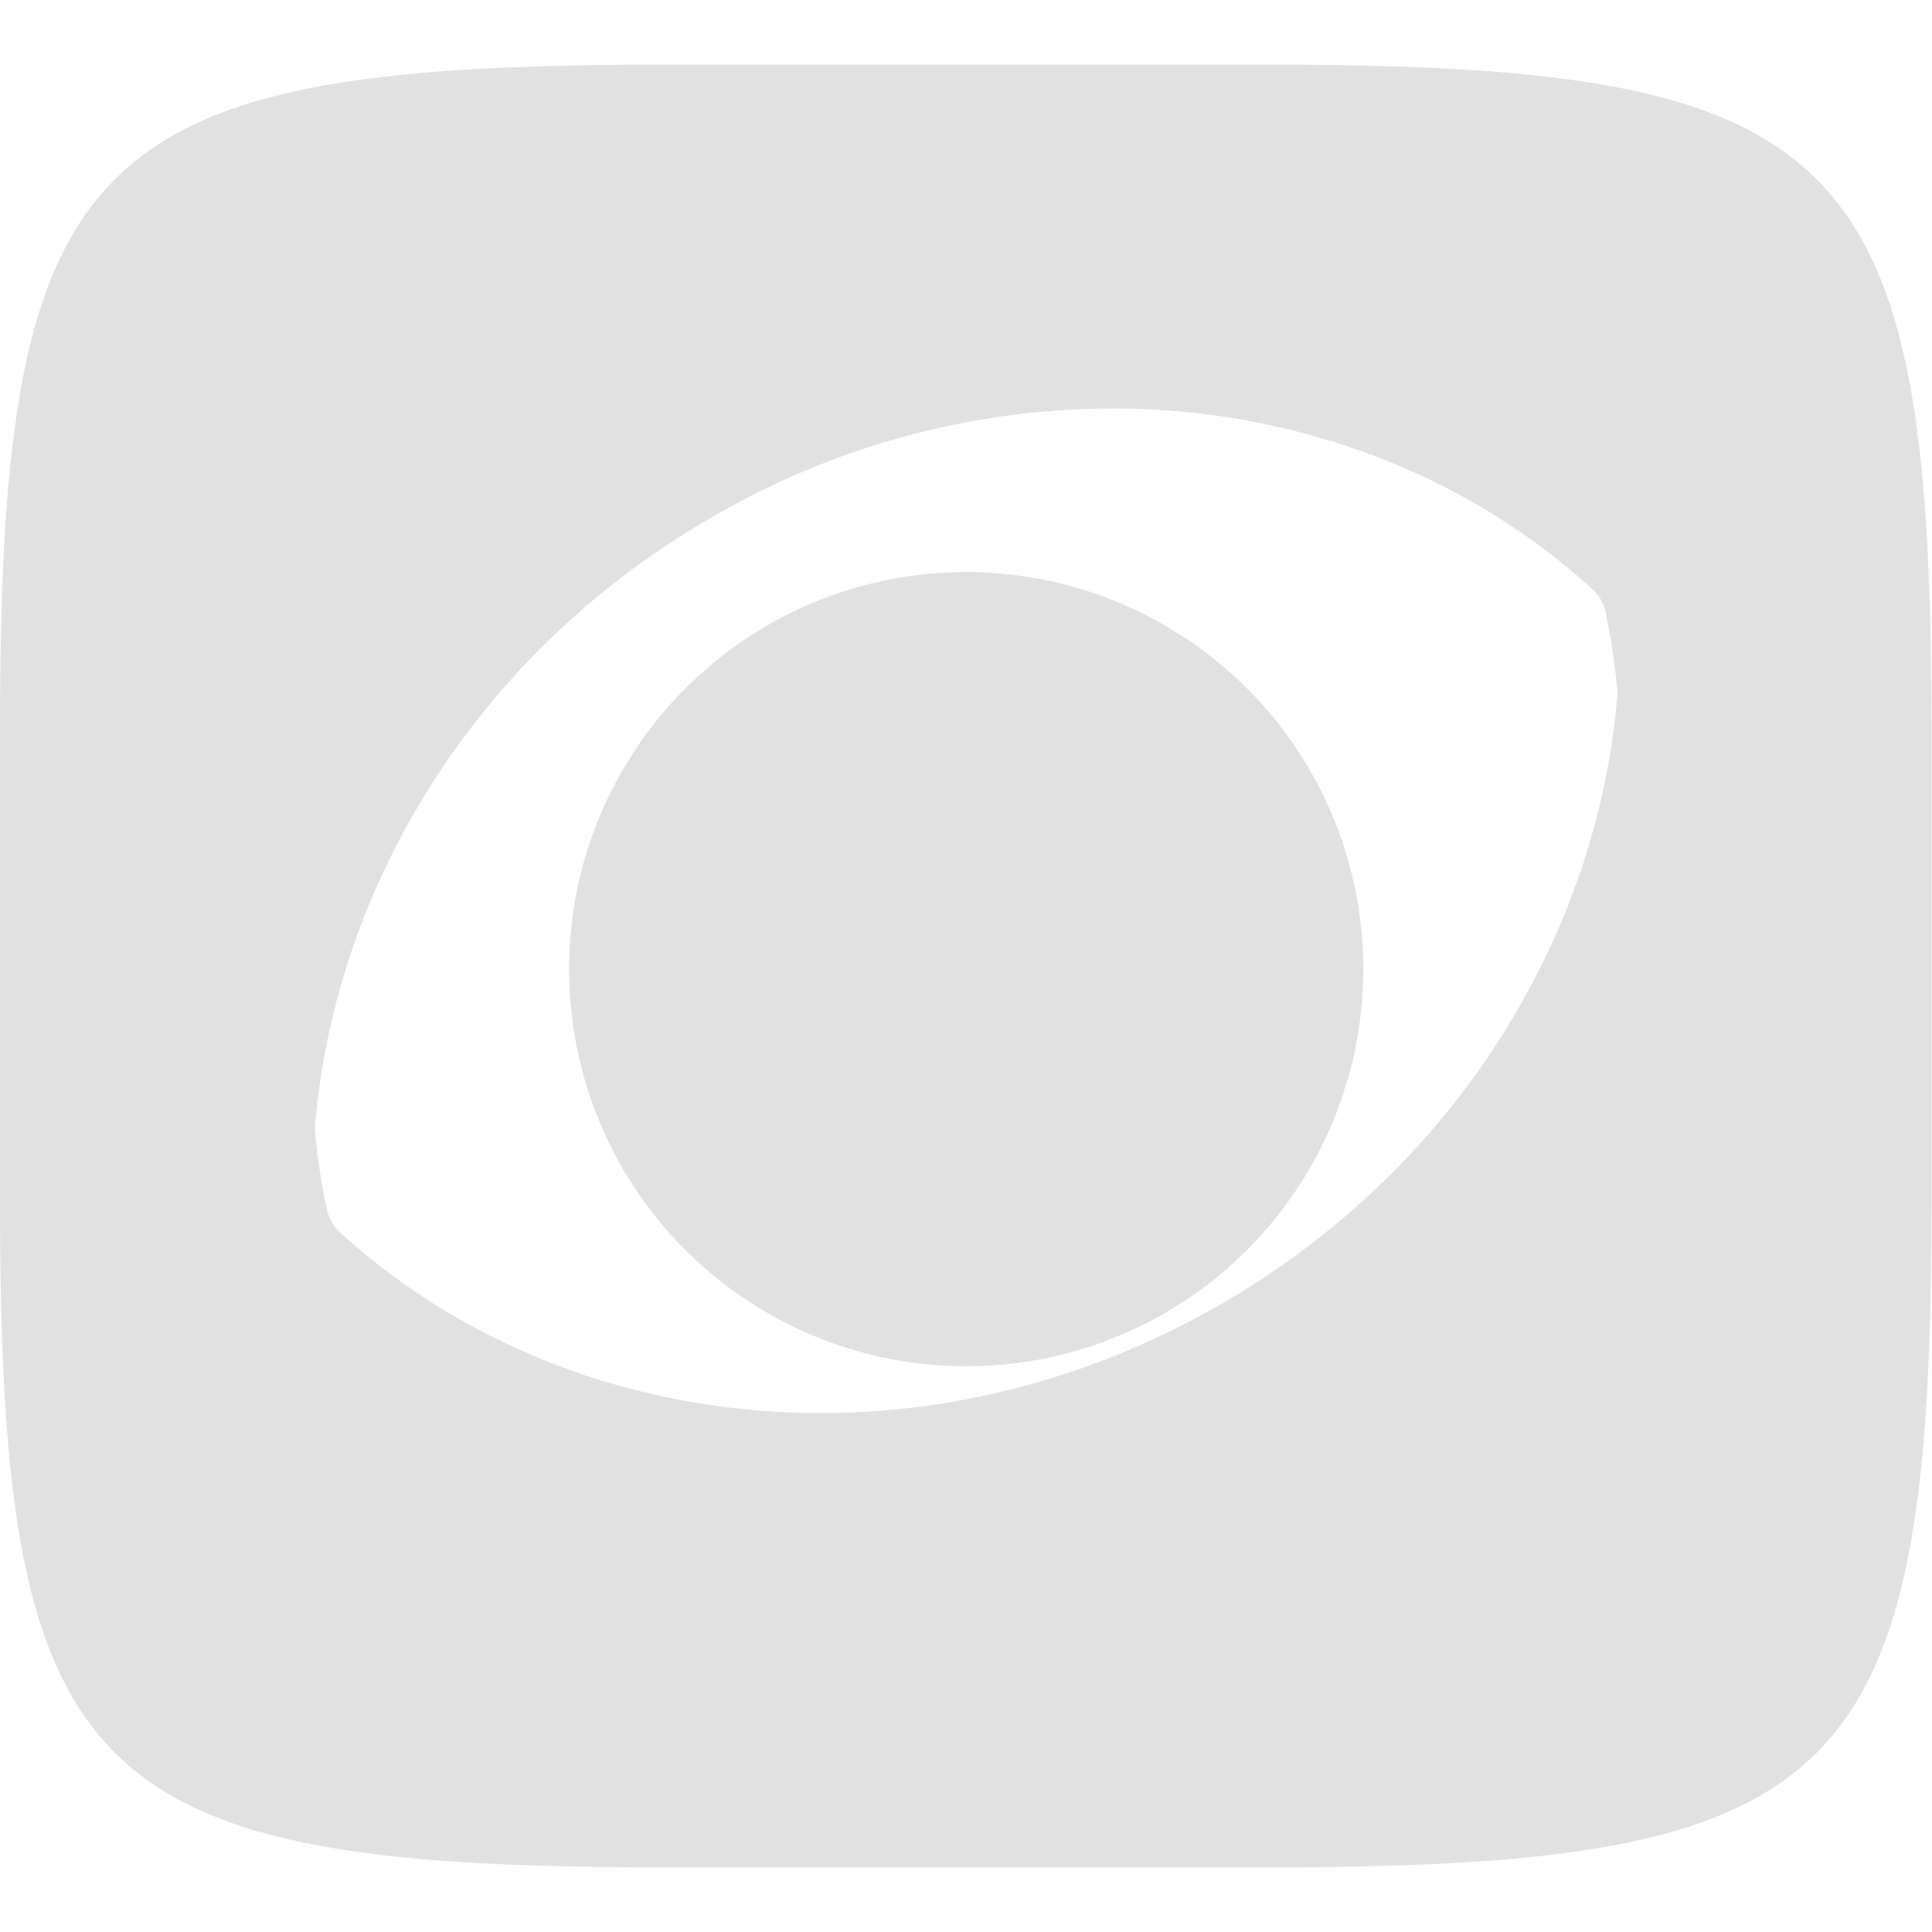 <svg xmlns="http://www.w3.org/2000/svg" style="isolation:isolate" width="16" height="16" version="1.1" id="svg23235"><defs id="defs23231"><style id="current-color-scheme" type="text/css"/></defs><path fill-rule="evenodd" d="M9.274 3.383a6.613 6.613 0 0 0-3.405.916C3.92 5.433 2.765 7.37 2.607 9.349c.02.223.053.446.1.667.016.074.054.14.109.19 1.867 1.704 4.834 2.028 7.319.581 1.948-1.135 3.104-3.072 3.261-5.05a5.816 5.816 0 0 0-.099-.668.36.36 0 0 0-.11-.19c-1.05-.959-2.449-1.48-3.913-1.496zM10.462.535c4.842 0 5.534.691 5.534 5.528v3.874c0 4.838-.692 5.528-5.534 5.528H5.534C.692 15.465 0 14.775 0 9.937V6.063C0 1.226.692.535 5.534.535h4.928zM5.153 9.671a3.291 3.291 0 0 1 1.204-4.493 3.29 3.29 0 0 1 4.493 1.204 3.29 3.29 0 0 1-1.204 4.493 3.291 3.291 0 0 1-4.493-1.204z" fill="currentColor" color="#e1e1e1" id="path23233"/></svg>